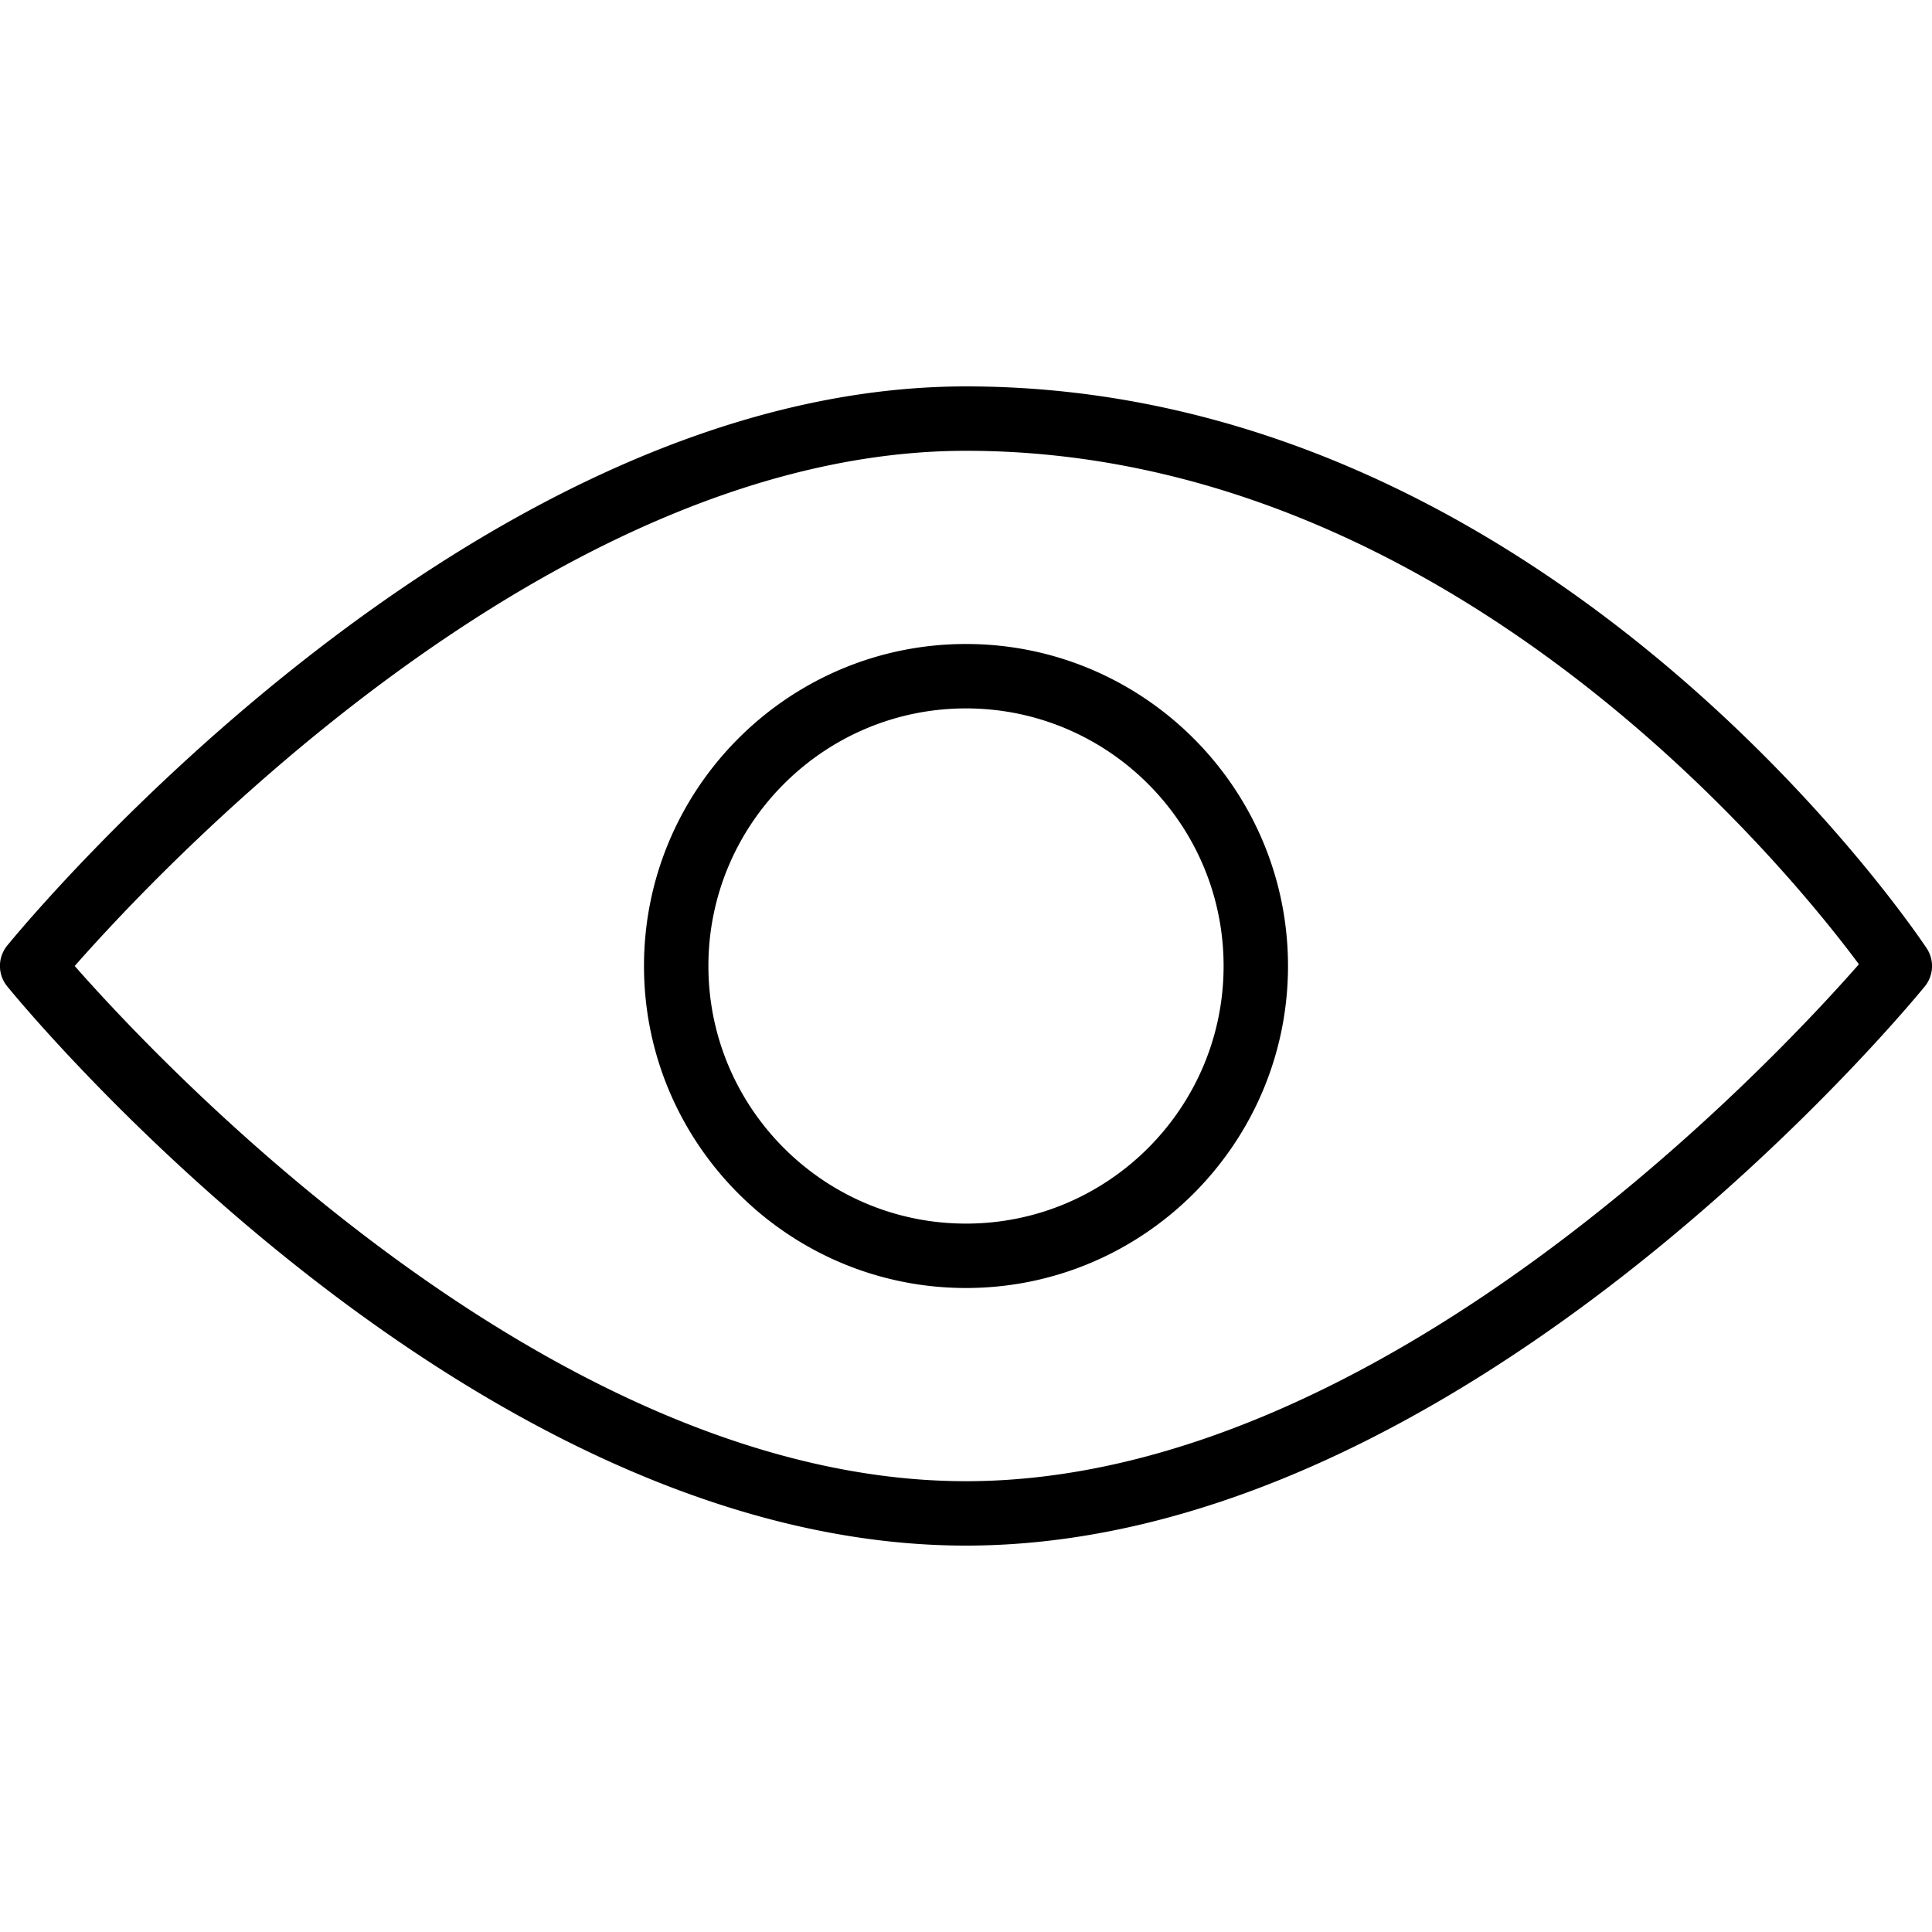 <svg xmlns="http://www.w3.org/2000/svg" viewBox="0 0 30 30"><path d="M15 24C7.286 24 .4 15.67.112 15.316a.5.5 0 0 1 0-.633C.4 14.33 7.286 6 15 6c9 0 14.678 8.366 14.916 8.723a.5.5 0 0 1-.028.594C29.6 15.67 22.714 24 15 24zM1.16 15c1.338 1.52 7.42 8 13.84 8 6.466 0 12.578-6.56 13.865-8.027C27.755 13.478 22.5 7 15 7 8.573 7 2.497 13.48 1.16 15zM15 20c-2.757 0-5-2.243-5-5s2.243-5 5-5 5 2.243 5 5-2.243 5-5 5zm0-9c-2.206 0-4 1.794-4 4s1.794 4 4 4 4-1.794 4-4-1.794-4-4-4z"/></svg>